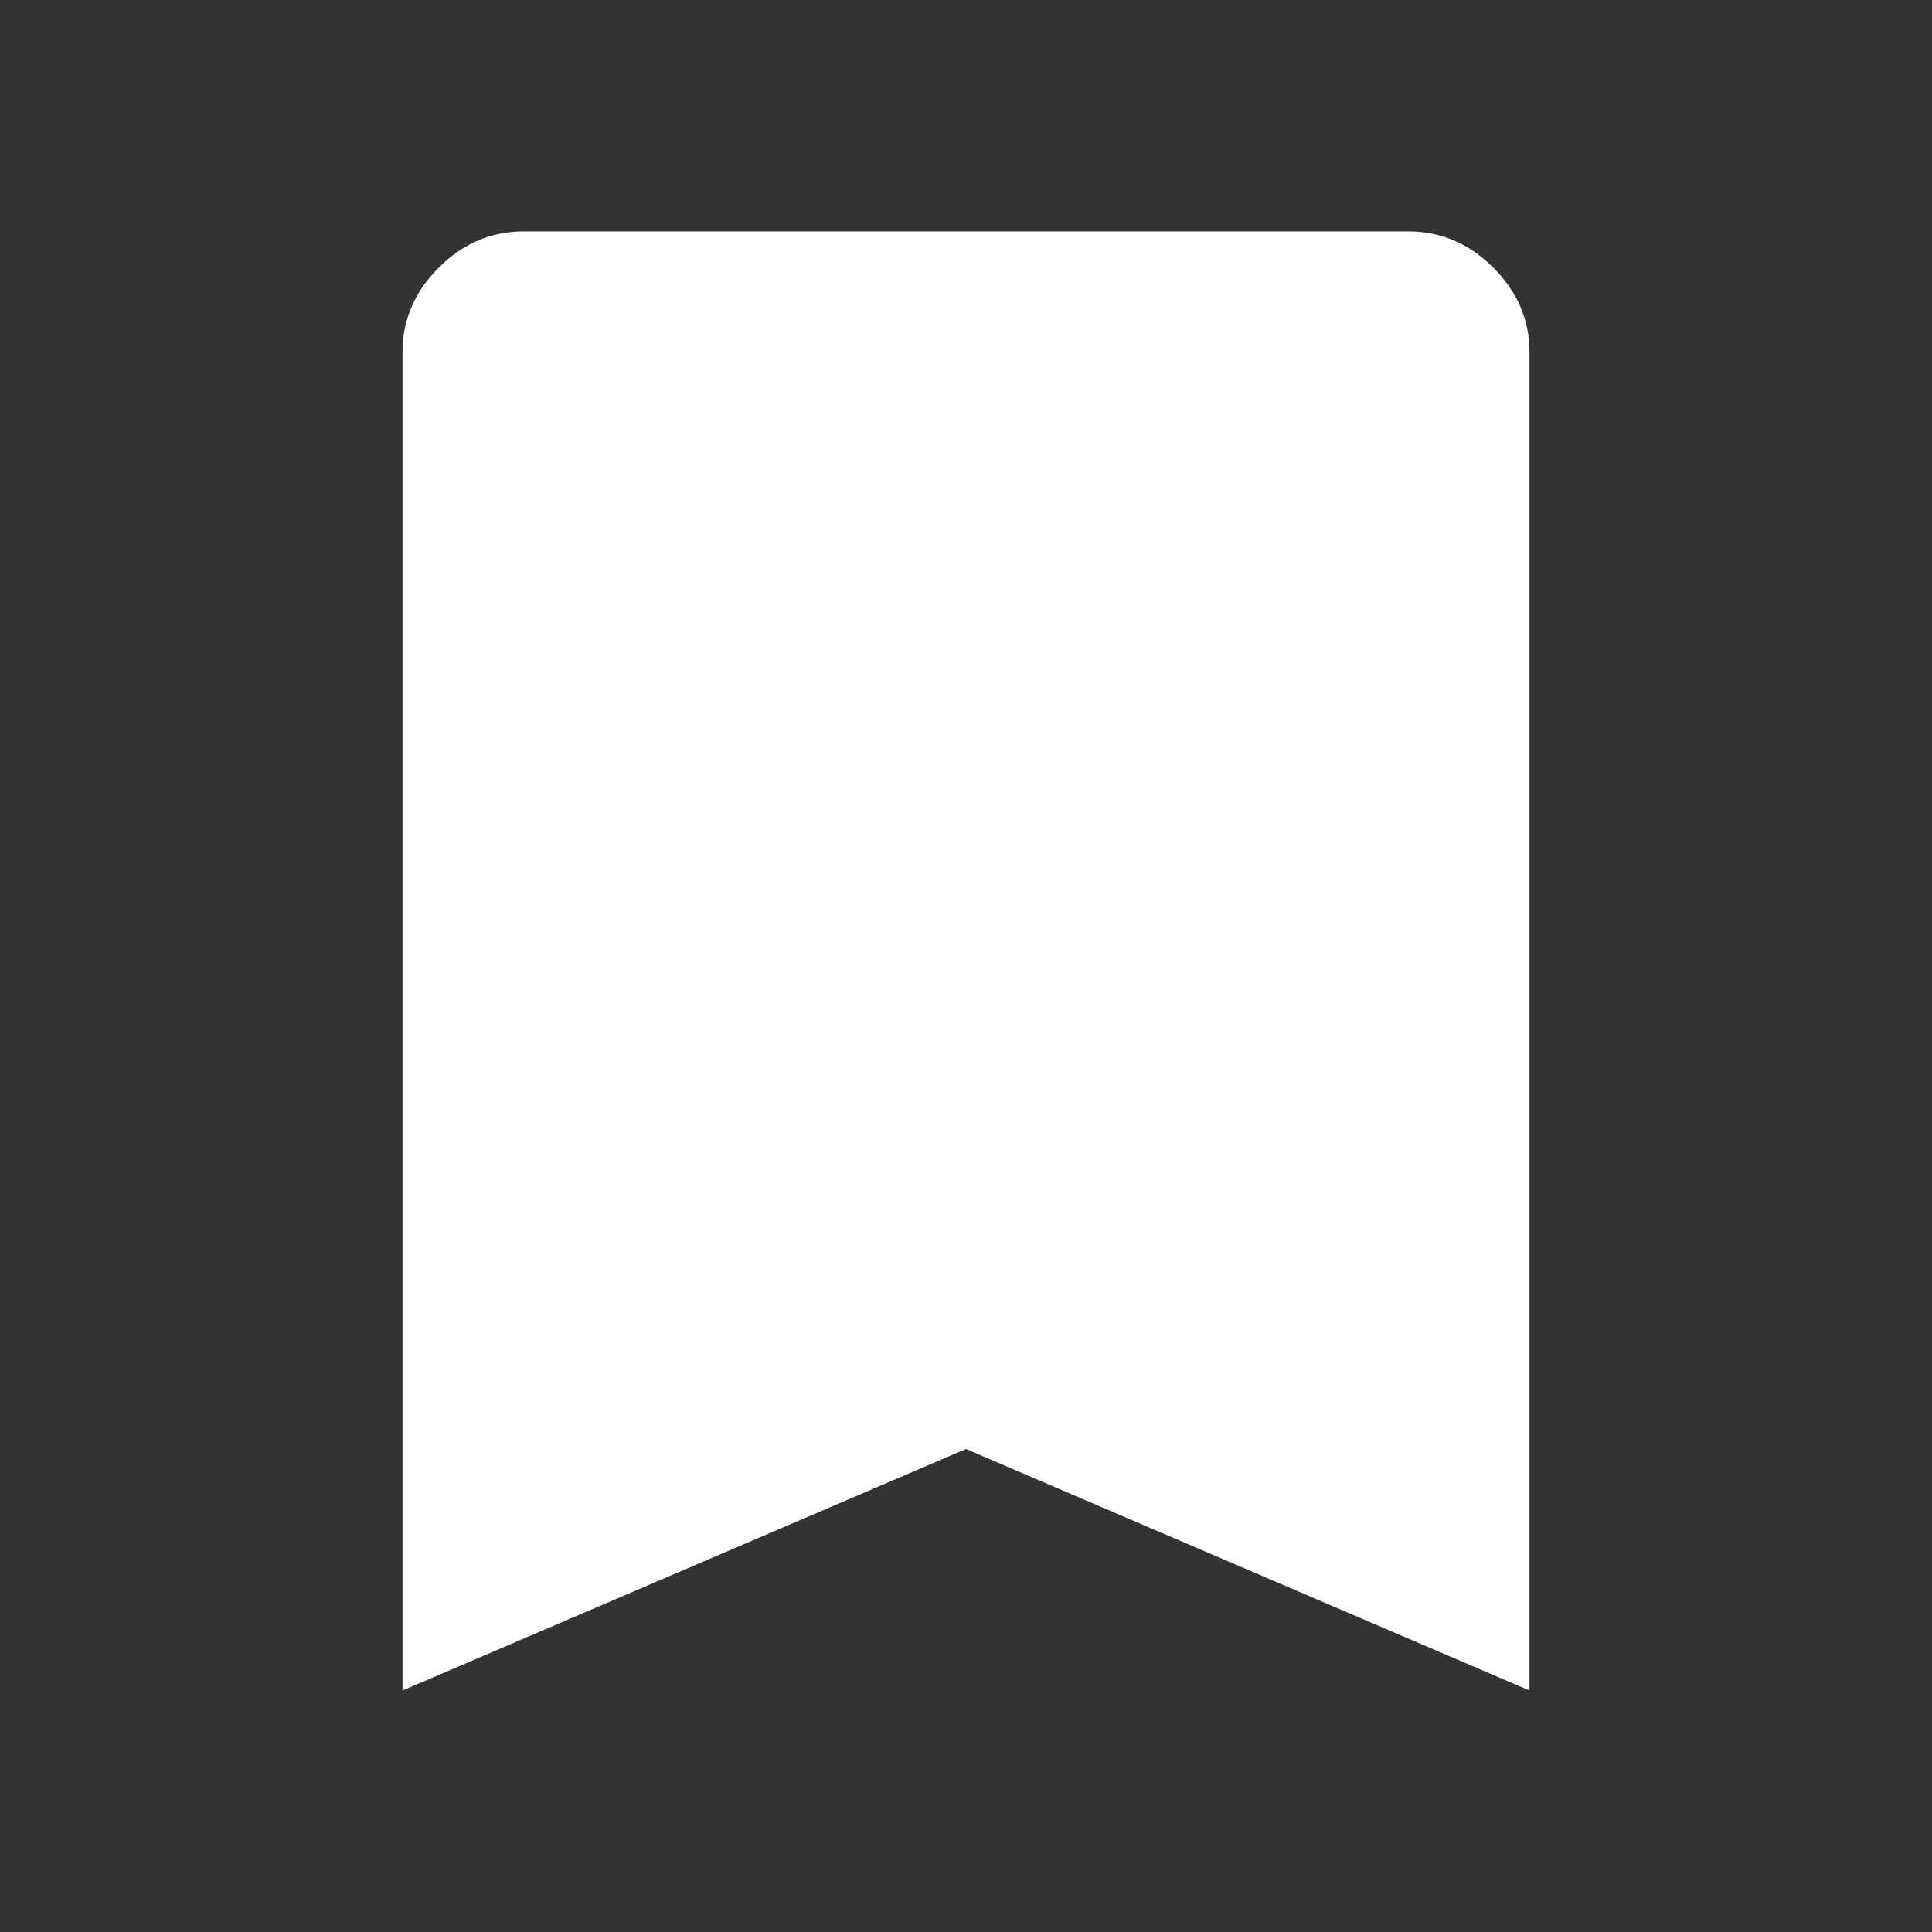 <svg xmlns="http://www.w3.org/2000/svg" height="48" width="48"><rect width="100%" height="100%" fill="#333333" stroke="none"/><path d="M10 42V8.75Q10 7.55 10.9 6.65Q11.8 5.75 13 5.75H35Q36.2 5.75 37.1 6.65Q38 7.55 38 8.75V42L24 36Z" fill="white"/></svg>